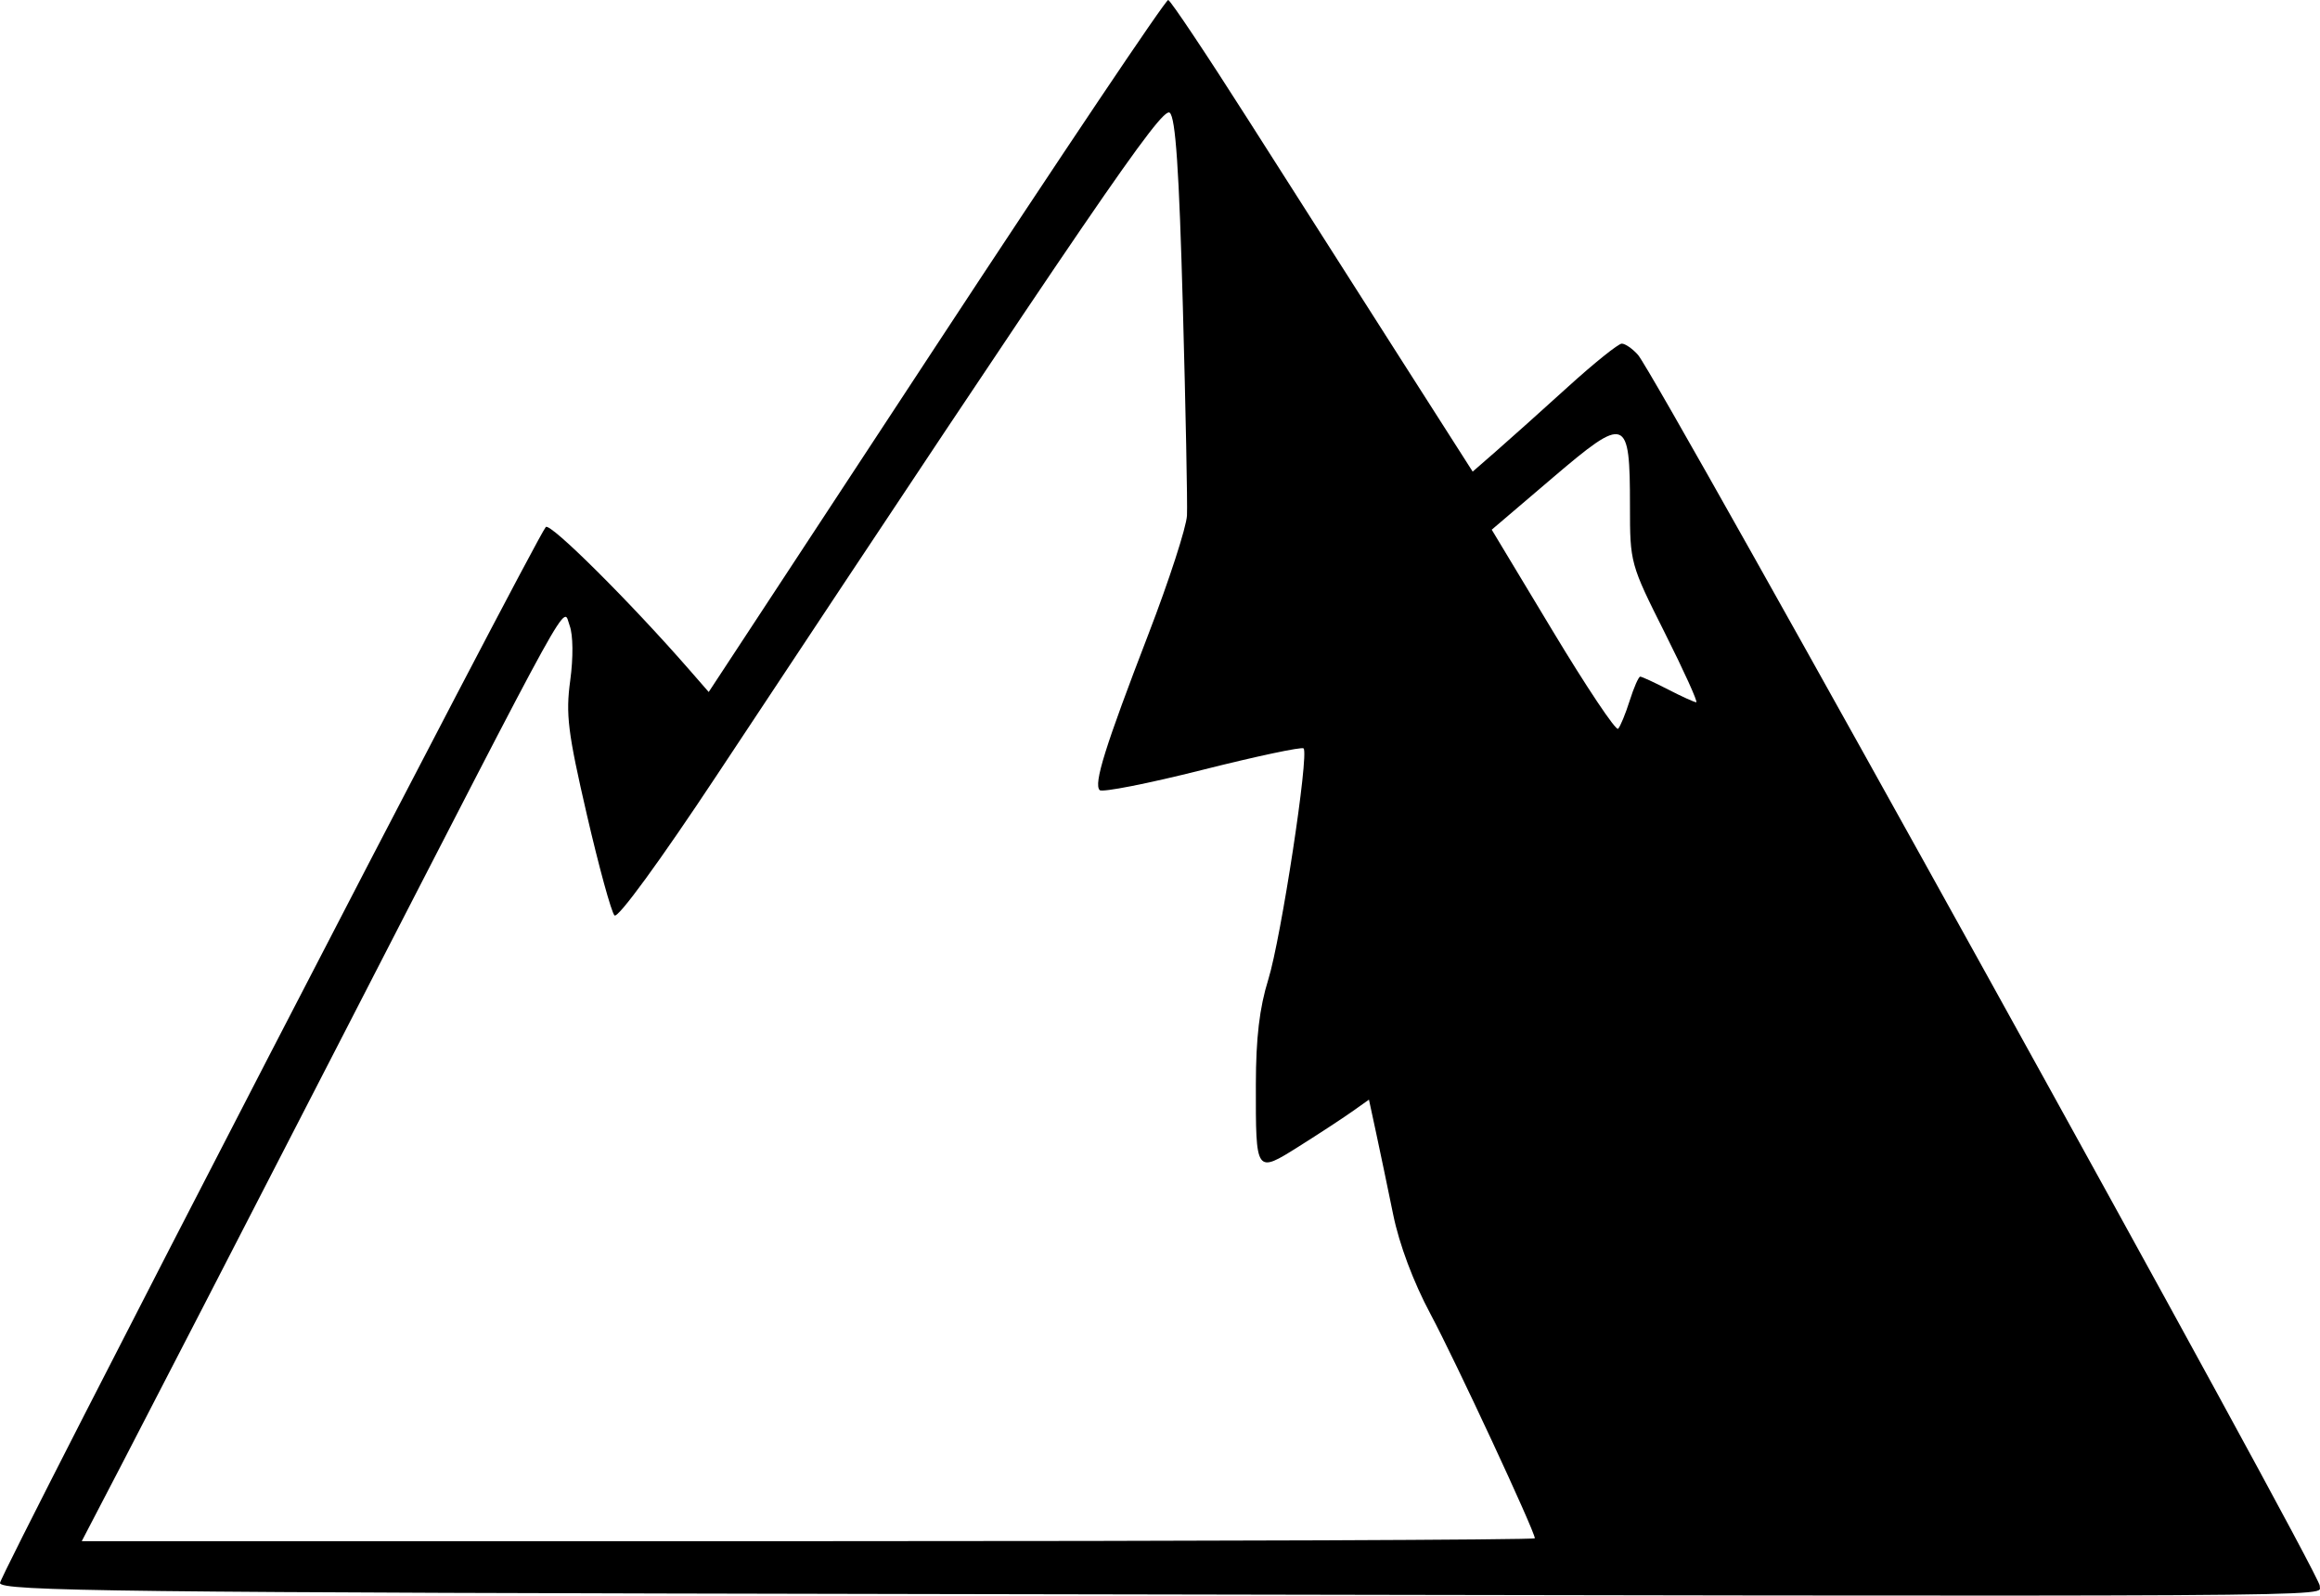 <?xml version="1.0" encoding="UTF-8" standalone="no"?>
<svg
   version="1.1"
   viewBox="0 0 2180.778 1500"
   id="glyph23"
   width="2180.778"
   height="1500"
   xmlns="http://www.w3.org/2000/svg"
   xmlns:svg="http://www.w3.org/2000/svg">
  <defs
     id="defs4" />
  <path
     style="fill:#000000;stroke-width:18.722"
     d="M 880.841,1498.543 C 111.484,1497.161 0,1495.844 0,1488.132 c 0,-8.195 502.852,-981.163 513.046,-992.691 3.981,-4.503 79.329,70.453 135.034,134.331 l 18.105,20.762 213.893,-325.747 C 997.719,145.626 1095.833,-0.527 1098.108,0.001 c 2.275,0.529 36.037,51.081 75.026,112.337 38.989,61.256 102.453,160.796 141.03,221.199 l 70.141,109.824 22.379,-19.52 c 12.308,-10.736 42.524,-37.806 67.147,-60.157 24.623,-22.35 47.403,-40.637 50.623,-40.637 3.22,0 10.066,4.741 15.215,10.535 17.959,20.213 642.649,1148.177 640.917,1157.265 -2.019,10.595 71.68,10.159 -1299.745,7.695 z m 561.89,-52.418 c 0,-6.52 -74.796,-167.278 -98.175,-211.006 -16,-29.928 -29.244,-65.257 -34.979,-93.314 -5.076,-24.834 -12.276,-59.302 -15.999,-76.596 l -6.77,-31.444 -15.935,11.286 c -8.764,6.207 -31.141,20.859 -49.726,32.558 -40.913,25.755 -40.759,25.975 -40.654,-58.208 0.054,-43.662 3.405,-71.935 11.683,-98.599 12.033,-38.757 38.478,-211.895 33.182,-217.243 -1.654,-1.671 -44.51,7.429 -95.234,20.222 -50.725,12.793 -94.124,21.343 -96.443,19.001 -5.844,-5.901 4.993,-40.56 45.921,-146.867 19.345,-50.247 35.608,-100.366 36.139,-111.375 0.531,-11.009 -1.211,-99.274 -3.871,-196.145 -3.543,-128.996 -6.842,-177.808 -12.327,-182.405 -7.324,-6.138 -71.543,87.801 -425.537,622.475 -53.635,81.011 -93.24,135.3 -96.386,132.123 -2.937,-2.966 -14.631,-45.589 -25.986,-94.718 -17.882,-77.369 -19.975,-94.248 -15.633,-126.102 2.947,-21.622 2.731,-42.877 -0.524,-51.58 -6.75,-18.046 8.793,-46.164 -216.164,391.07 -91.142,177.146 -182.984,355.271 -204.094,395.833 l -38.382,73.748 h 682.947 c 375.621,0 682.947,-1.221 682.947,-2.713 z m 89.168,-787.447 c 3.929,-12.417 8.384,-22.576 9.9,-22.576 1.517,0 13.274,5.418 26.128,12.041 12.854,6.622 24.803,12.041 26.551,12.041 1.748,0 -11.559,-29.362 -29.571,-65.249 -32.456,-64.664 -32.75,-65.733 -32.75,-119.255 0,-84.312 -3.447,-85.57 -72.695,-26.529 l -57.248,48.809 57.519,95.518 c 31.636,52.535 59.208,93.776 61.27,91.647 2.063,-2.129 6.966,-14.03 10.895,-26.446 z"
     id="path1" />
</svg>
